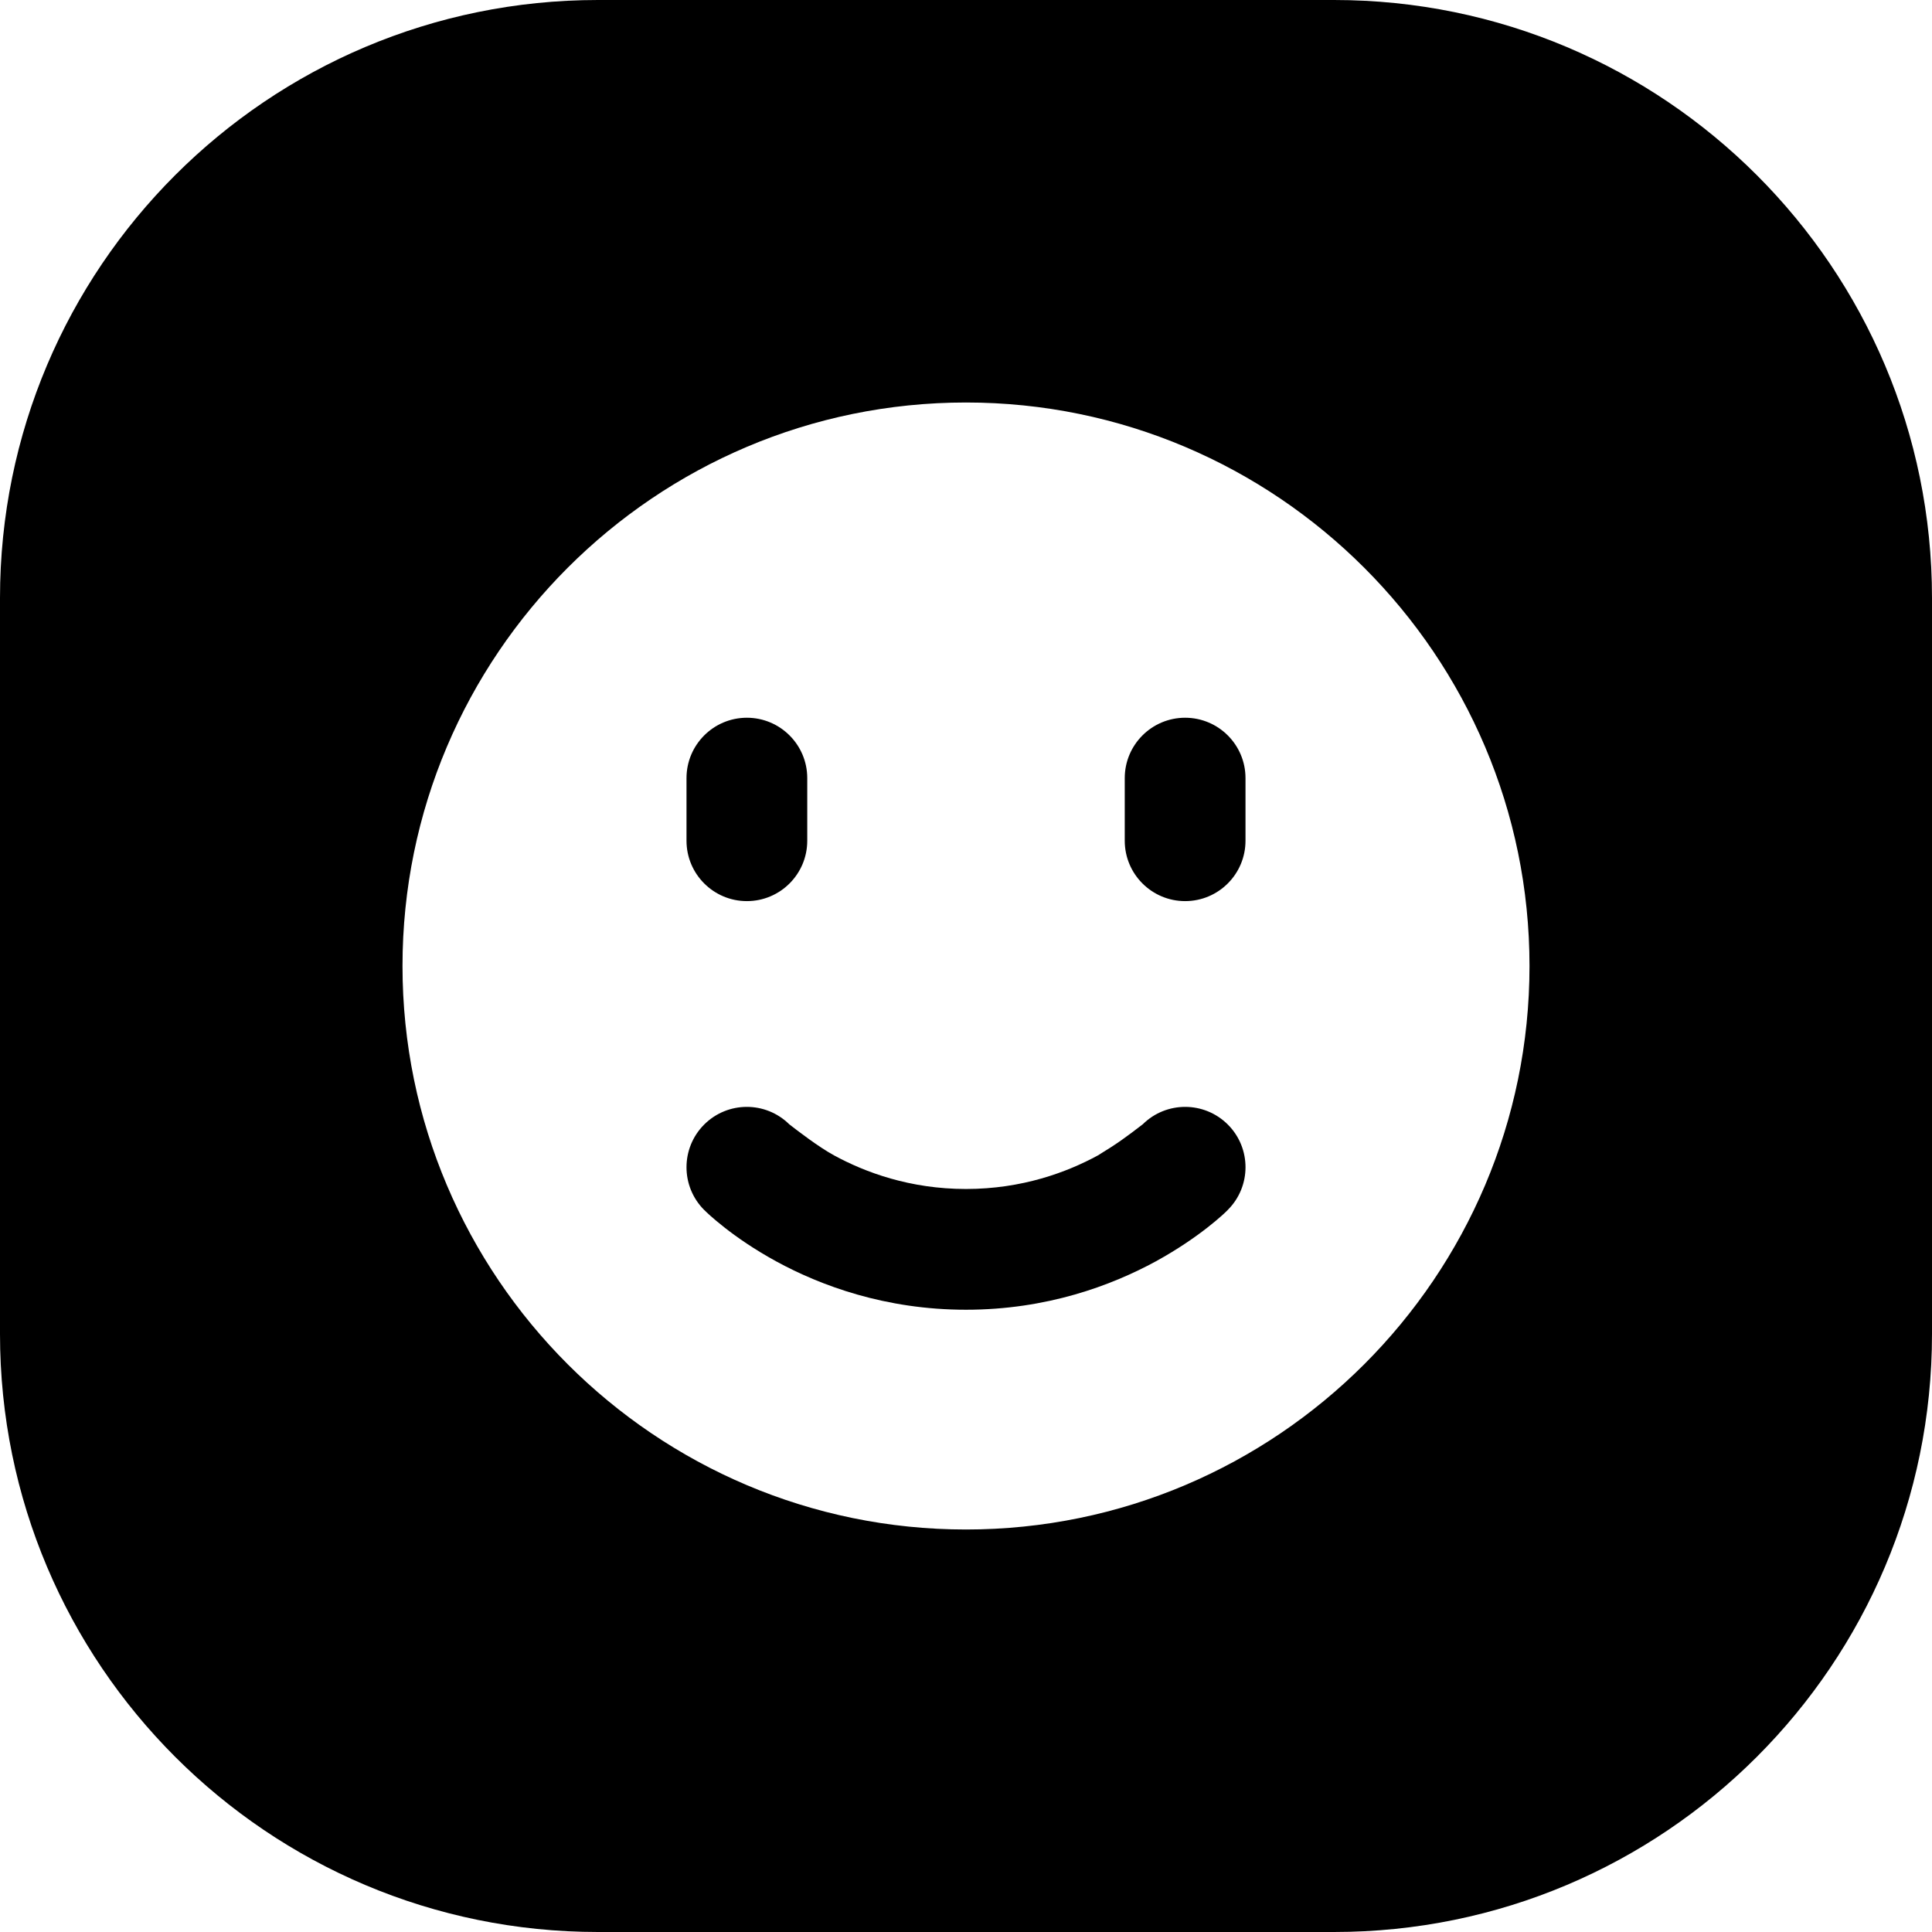 <svg width="24" height="24" viewBox="0 0 24 24" fill="none" xmlns="http://www.w3.org/2000/svg">
<path d="M7.429 0C3.326 0 0 3.326 0 7.429V16.571C0 20.674 3.326 24 7.429 24H16.571C20.674 24 24 20.674 24 16.571V7.429C24 3.326 20.674 0 16.571 0H7.429ZM12 5C15.859 5 19 8.141 19 12C19 15.859 15.86 19 12 19C8.14 19 5 15.86 5 12C5 8.14 8.14 5 12 5ZM14.722 8.916C14.308 8.916 13.972 9.252 13.972 9.666V10.444C13.972 10.858 14.308 11.194 14.722 11.194C15.136 11.194 15.472 10.858 15.472 10.444V9.666C15.472 9.252 15.136 8.916 14.722 8.916ZM10.028 9.666C10.028 9.252 9.692 8.916 9.278 8.916C8.864 8.916 8.528 9.252 8.528 9.666V10.444C8.528 10.858 8.864 11.194 9.278 11.194C9.692 11.194 10.028 10.858 10.028 10.444V9.666Z" fill="black"/>
<path d="M9.804 13.966C9.511 13.677 9.039 13.678 8.747 13.97C8.455 14.263 8.455 14.737 8.747 15.03L8.748 15.031L8.749 15.032L8.752 15.034L8.758 15.04L8.774 15.056C8.787 15.068 8.804 15.084 8.825 15.103C8.868 15.141 8.927 15.191 9.002 15.25C9.151 15.367 9.366 15.518 9.642 15.669C10.192 15.969 10.996 16.27 12 16.27C13.004 16.27 13.807 15.969 14.358 15.669C14.633 15.518 14.848 15.367 14.998 15.25C15.073 15.192 15.132 15.141 15.175 15.103C15.196 15.084 15.213 15.068 15.226 15.056L15.242 15.04L15.248 15.035L15.25 15.032L15.251 15.031C15.251 15.031 14.959 15.323 15.252 15.03C15.545 14.738 15.546 14.263 15.253 13.97C14.961 13.678 14.489 13.677 14.196 13.966C13.903 14.255 14.195 13.967 14.195 13.967L14.192 13.969C13.999 14.118 13.877 14.208 13.64 14.352C13.255 14.562 12.697 14.77 12 14.77C11.302 14.77 10.745 14.562 10.36 14.352C10.167 14.247 9.899 14.04 9.804 13.966Z" fill="black"/>
</svg>
